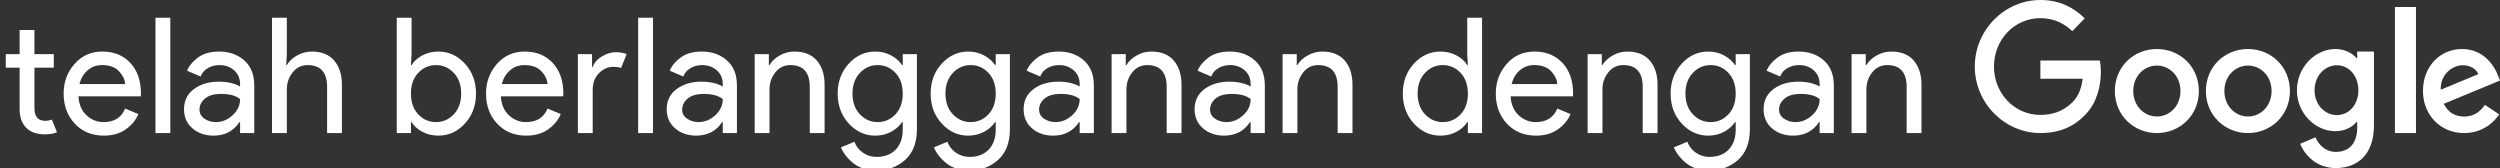 <?xml version="1.0" encoding="UTF-8"?>
<svg width="357px" height="24px" viewBox="0 0 357 24" version="1.1" xmlns="http://www.w3.org/2000/svg" xmlns:xlink="http://www.w3.org/1999/xlink">
    <rect x="0" y="0" width="357" height="24" fill="#333333" stroke="none"/>
    <!-- Generator: Sketch 51.3 (57544) - http://www.bohemiancoding.com/sketch -->
    <title>SwG-ID-WOB</title>
    <desc>Created with Sketch.</desc>
    <defs></defs>
    <g id="SwG-ID-WOB" stroke="none" stroke-width="1" fill="none" fill-rule="evenodd">
        <path d="M6.437,19.184 C5.256,19.184 4.356,18.87 3.735,18.241 C3.114,17.612 2.803,16.723 2.803,15.573 L2.803,9.662 L0.825,9.662 L0.825,7.73 L2.803,7.73 L2.803,4.28 L4.919,4.28 L4.919,7.73 L7.679,7.73 L7.679,9.662 L4.919,9.662 L4.919,15.412 C4.919,16.639 5.425,17.252 6.437,17.252 C6.82,17.252 7.142,17.191 7.403,17.068 L8.139,18.885 C7.679,19.084 7.112,19.184 6.437,19.184 Z M14.838,19.368 C13.136,19.368 11.752,18.801 10.686,17.666 C9.621,16.531 9.088,15.098 9.088,13.365 C9.088,11.724 9.605,10.314 10.64,9.133 C11.675,7.952 12.998,7.362 14.608,7.362 C16.279,7.362 17.617,7.906 18.621,8.995 C19.626,10.084 20.128,11.54 20.128,13.365 L20.105,13.756 L11.204,13.756 C11.265,14.891 11.645,15.788 12.342,16.447 C13.04,17.106 13.857,17.436 14.792,17.436 C16.31,17.436 17.337,16.792 17.874,15.504 L19.76,16.286 C19.392,17.16 18.786,17.892 17.943,18.483 C17.1,19.073 16.065,19.368 14.838,19.368 Z M17.874,12.008 C17.828,11.364 17.533,10.751 16.988,10.168 C16.444,9.585 15.635,9.294 14.562,9.294 C13.78,9.294 13.101,9.539 12.526,10.03 C11.951,10.521 11.557,11.18 11.342,12.008 L17.874,12.008 Z M24.32,19 L22.204,19 L22.204,2.532 L24.32,2.532 L24.32,19 Z M30.489,19.368 C29.293,19.368 28.293,19.023 27.488,18.333 C26.683,17.643 26.28,16.731 26.28,15.596 C26.28,14.369 26.756,13.407 27.706,12.71 C28.657,12.012 29.83,11.663 31.225,11.663 C32.467,11.663 33.487,11.893 34.284,12.353 L34.284,12.031 C34.284,11.203 34.001,10.54 33.433,10.041 C32.866,9.543 32.168,9.294 31.34,9.294 C30.727,9.294 30.171,9.44 29.673,9.731 C29.175,10.022 28.833,10.421 28.649,10.927 L26.717,10.099 C26.978,9.424 27.492,8.8 28.258,8.225 C29.025,7.649 30.037,7.362 31.294,7.362 C32.736,7.362 33.932,7.784 34.882,8.627 C35.833,9.47 36.308,10.659 36.308,12.192 L36.308,19 L34.284,19 L34.284,17.436 L34.192,17.436 C33.349,18.724 32.115,19.368 30.489,19.368 Z M30.834,17.436 C31.708,17.436 32.502,17.11 33.215,16.459 C33.928,15.807 34.284,15.036 34.284,14.147 C33.686,13.656 32.789,13.411 31.593,13.411 C30.566,13.411 29.792,13.633 29.27,14.078 C28.749,14.523 28.488,15.044 28.488,15.642 C28.488,16.194 28.726,16.631 29.201,16.953 C29.677,17.275 30.221,17.436 30.834,17.436 Z M40.96,2.532 L40.96,7.73 L40.868,9.294 L40.96,9.294 C41.267,8.757 41.75,8.301 42.409,7.926 C43.068,7.55 43.774,7.362 44.525,7.362 C45.92,7.362 46.986,7.791 47.722,8.65 C48.458,9.509 48.826,10.659 48.826,12.1 L48.826,19 L46.71,19 L46.71,12.422 C46.71,10.337 45.782,9.294 43.927,9.294 C43.053,9.294 42.34,9.643 41.788,10.341 C41.236,11.038 40.96,11.847 40.96,12.767 L40.96,19 L38.844,19 L38.844,2.532 L40.96,2.532 Z M62.615,19.368 C61.756,19.368 60.985,19.184 60.303,18.816 C59.621,18.448 59.111,17.988 58.774,17.436 L58.682,17.436 L58.682,19 L56.658,19 L56.658,2.532 L58.774,2.532 L58.774,7.73 L58.682,9.294 L58.774,9.294 C59.111,8.742 59.621,8.282 60.303,7.914 C60.985,7.546 61.756,7.362 62.615,7.362 C64.071,7.362 65.329,7.937 66.387,9.087 C67.445,10.237 67.974,11.663 67.974,13.365 C67.974,15.067 67.445,16.493 66.387,17.643 C65.329,18.793 64.071,19.368 62.615,19.368 Z M62.27,17.436 C63.251,17.436 64.094,17.064 64.8,16.32 C65.505,15.577 65.858,14.592 65.858,13.365 C65.858,12.138 65.505,11.153 64.8,10.409 C64.094,9.666 63.251,9.294 62.27,9.294 C61.273,9.294 60.426,9.662 59.728,10.398 C59.03,11.134 58.682,12.123 58.682,13.365 C58.682,14.607 59.03,15.596 59.728,16.332 C60.426,17.068 61.273,17.436 62.27,17.436 Z M75.155,19.368 C73.453,19.368 72.07,18.801 71.004,17.666 C69.938,16.531 69.405,15.098 69.405,13.365 C69.405,11.724 69.923,10.314 70.958,9.133 C71.993,7.952 73.315,7.362 74.925,7.362 C76.597,7.362 77.935,7.906 78.939,8.995 C79.943,10.084 80.445,11.54 80.445,13.365 L80.422,13.756 L71.521,13.756 C71.583,14.891 71.962,15.788 72.66,16.447 C73.358,17.106 74.174,17.436 75.109,17.436 C76.627,17.436 77.655,16.792 78.191,15.504 L80.077,16.286 C79.709,17.16 79.104,17.892 78.26,18.483 C77.417,19.073 76.382,19.368 75.155,19.368 Z M78.191,12.008 C78.145,11.364 77.85,10.751 77.306,10.168 C76.762,9.585 75.953,9.294 74.879,9.294 C74.097,9.294 73.419,9.539 72.844,10.03 C72.269,10.521 71.874,11.18 71.659,12.008 L78.191,12.008 Z M84.637,19 L82.521,19 L82.521,7.73 L84.545,7.73 L84.545,9.57 L84.637,9.57 C84.852,8.957 85.293,8.451 85.96,8.052 C86.627,7.653 87.274,7.454 87.903,7.454 C88.532,7.454 89.061,7.546 89.49,7.73 L88.685,9.708 C88.409,9.601 88.033,9.547 87.558,9.547 C86.791,9.547 86.113,9.85 85.523,10.456 C84.932,11.061 84.637,11.855 84.637,12.836 L84.637,19 Z M93.245,19 L91.129,19 L91.129,2.532 L93.245,2.532 L93.245,19 Z M99.415,19.368 C98.219,19.368 97.218,19.023 96.413,18.333 C95.608,17.643 95.206,16.731 95.206,15.596 C95.206,14.369 95.681,13.407 96.632,12.71 C97.582,12.012 98.755,11.663 100.151,11.663 C101.393,11.663 102.412,11.893 103.21,12.353 L103.21,12.031 C103.21,11.203 102.926,10.54 102.359,10.041 C101.791,9.543 101.094,9.294 100.266,9.294 C99.652,9.294 99.096,9.44 98.598,9.731 C98.1,10.022 97.759,10.421 97.575,10.927 L95.643,10.099 C95.903,9.424 96.417,8.8 97.184,8.225 C97.95,7.649 98.962,7.362 100.22,7.362 C101.661,7.362 102.857,7.784 103.808,8.627 C104.758,9.47 105.234,10.659 105.234,12.192 L105.234,19 L103.21,19 L103.21,17.436 L103.118,17.436 C102.274,18.724 101.04,19.368 99.415,19.368 Z M99.76,17.436 C100.634,17.436 101.427,17.11 102.14,16.459 C102.853,15.807 103.21,15.036 103.21,14.147 C102.612,13.656 101.715,13.411 100.519,13.411 C99.491,13.411 98.717,13.633 98.196,14.078 C97.674,14.523 97.414,15.044 97.414,15.642 C97.414,16.194 97.651,16.631 98.127,16.953 C98.602,17.275 99.146,17.436 99.76,17.436 Z M109.793,7.73 L109.793,9.294 L109.885,9.294 C110.192,8.757 110.675,8.301 111.334,7.926 C111.994,7.55 112.699,7.362 113.45,7.362 C114.846,7.362 115.911,7.791 116.647,8.65 C117.383,9.509 117.751,10.659 117.751,12.1 L117.751,19 L115.635,19 L115.635,12.422 C115.635,10.337 114.708,9.294 112.852,9.294 C111.978,9.294 111.265,9.643 110.713,10.341 C110.161,11.038 109.885,11.847 109.885,12.767 L109.885,19 L107.769,19 L107.769,7.73 L109.793,7.73 Z M125.163,24.336 C123.829,24.336 122.74,24.003 121.897,23.335 C121.054,22.668 120.448,21.906 120.08,21.047 L122.012,20.242 C122.227,20.855 122.622,21.369 123.197,21.783 C123.772,22.197 124.427,22.404 125.163,22.404 C126.328,22.404 127.245,22.055 127.912,21.358 C128.579,20.66 128.912,19.713 128.912,18.517 L128.912,17.436 L128.82,17.436 C128.452,17.988 127.931,18.448 127.256,18.816 C126.581,19.184 125.822,19.368 124.979,19.368 C123.522,19.368 122.265,18.793 121.207,17.643 C120.149,16.493 119.62,15.067 119.62,13.365 C119.62,11.663 120.149,10.237 121.207,9.087 C122.265,7.937 123.522,7.362 124.979,7.362 C125.822,7.362 126.581,7.546 127.256,7.914 C127.931,8.282 128.452,8.742 128.82,9.294 L128.912,9.294 L128.912,7.73 L130.936,7.73 L130.936,18.425 C130.936,20.357 130.376,21.825 129.257,22.829 C128.138,23.834 126.773,24.336 125.163,24.336 Z M125.324,17.436 C126.321,17.436 127.168,17.068 127.866,16.332 C128.563,15.596 128.912,14.607 128.912,13.365 C128.912,12.123 128.563,11.134 127.866,10.398 C127.168,9.662 126.321,9.294 125.324,9.294 C124.343,9.294 123.499,9.666 122.794,10.409 C122.089,11.153 121.736,12.138 121.736,13.365 C121.736,14.592 122.089,15.577 122.794,16.32 C123.499,17.064 124.343,17.436 125.324,17.436 Z M138.44,24.336 C137.106,24.336 136.017,24.003 135.174,23.335 C134.331,22.668 133.725,21.906 133.357,21.047 L135.289,20.242 C135.504,20.855 135.898,21.369 136.473,21.783 C137.048,22.197 137.704,22.404 138.44,22.404 C139.605,22.404 140.521,22.055 141.188,21.358 C141.855,20.66 142.189,19.713 142.189,18.517 L142.189,17.436 L142.097,17.436 C141.729,17.988 141.208,18.448 140.533,18.816 C139.858,19.184 139.099,19.368 138.256,19.368 C136.799,19.368 135.542,18.793 134.484,17.643 C133.426,16.493 132.897,15.067 132.897,13.365 C132.897,11.663 133.426,10.237 134.484,9.087 C135.542,7.937 136.799,7.362 138.256,7.362 C139.099,7.362 139.858,7.546 140.533,7.914 C141.208,8.282 141.729,8.742 142.097,9.294 L142.189,9.294 L142.189,7.73 L144.213,7.73 L144.213,18.425 C144.213,20.357 143.653,21.825 142.534,22.829 C141.415,23.834 140.05,24.336 138.44,24.336 Z M138.601,17.436 C139.598,17.436 140.445,17.068 141.142,16.332 C141.84,15.596 142.189,14.607 142.189,13.365 C142.189,12.123 141.84,11.134 141.142,10.398 C140.445,9.662 139.598,9.294 138.601,9.294 C137.62,9.294 136.776,9.666 136.071,10.409 C135.366,11.153 135.013,12.138 135.013,13.365 C135.013,14.592 135.366,15.577 136.071,16.32 C136.776,17.064 137.62,17.436 138.601,17.436 Z M150.383,19.368 C149.187,19.368 148.186,19.023 147.381,18.333 C146.576,17.643 146.174,16.731 146.174,15.596 C146.174,14.369 146.649,13.407 147.6,12.71 C148.55,12.012 149.723,11.663 151.119,11.663 C152.361,11.663 153.38,11.893 154.178,12.353 L154.178,12.031 C154.178,11.203 153.894,10.54 153.327,10.041 C152.759,9.543 152.062,9.294 151.234,9.294 C150.62,9.294 150.064,9.44 149.566,9.731 C149.068,10.022 148.727,10.421 148.543,10.927 L146.611,10.099 C146.871,9.424 147.385,8.8 148.152,8.225 C148.918,7.649 149.93,7.362 151.188,7.362 C152.629,7.362 153.825,7.784 154.776,8.627 C155.726,9.47 156.202,10.659 156.202,12.192 L156.202,19 L154.178,19 L154.178,17.436 L154.086,17.436 C153.242,18.724 152.008,19.368 150.383,19.368 Z M150.728,17.436 C151.602,17.436 152.395,17.11 153.108,16.459 C153.821,15.807 154.178,15.036 154.178,14.147 C153.58,13.656 152.683,13.411 151.487,13.411 C150.459,13.411 149.685,13.633 149.164,14.078 C148.642,14.523 148.382,15.044 148.382,15.642 C148.382,16.194 148.619,16.631 149.095,16.953 C149.57,17.275 150.114,17.436 150.728,17.436 Z M160.761,7.73 L160.761,9.294 L160.853,9.294 C161.16,8.757 161.643,8.301 162.302,7.926 C162.962,7.55 163.667,7.362 164.418,7.362 C165.814,7.362 166.879,7.791 167.615,8.65 C168.351,9.509 168.719,10.659 168.719,12.1 L168.719,19 L166.603,19 L166.603,12.422 C166.603,10.337 165.676,9.294 163.82,9.294 C162.946,9.294 162.233,9.643 161.681,10.341 C161.129,11.038 160.853,11.847 160.853,12.767 L160.853,19 L158.737,19 L158.737,7.73 L160.761,7.73 Z M174.797,19.368 C173.601,19.368 172.601,19.023 171.796,18.333 C170.991,17.643 170.588,16.731 170.588,15.596 C170.588,14.369 171.063,13.407 172.014,12.71 C172.965,12.012 174.138,11.663 175.533,11.663 C176.775,11.663 177.795,11.893 178.592,12.353 L178.592,12.031 C178.592,11.203 178.308,10.54 177.741,10.041 C177.174,9.543 176.476,9.294 175.648,9.294 C175.035,9.294 174.479,9.44 173.981,9.731 C173.482,10.022 173.141,10.421 172.957,10.927 L171.025,10.099 C171.286,9.424 171.799,8.8 172.566,8.225 C173.333,7.649 174.345,7.362 175.602,7.362 C177.043,7.362 178.239,7.784 179.19,8.627 C180.141,9.47 180.616,10.659 180.616,12.192 L180.616,19 L178.592,19 L178.592,17.436 L178.5,17.436 C177.657,18.724 176.422,19.368 174.797,19.368 Z M175.142,17.436 C176.016,17.436 176.81,17.11 177.523,16.459 C178.236,15.807 178.592,15.036 178.592,14.147 C177.994,13.656 177.097,13.411 175.901,13.411 C174.874,13.411 174.099,13.633 173.578,14.078 C173.057,14.523 172.796,15.044 172.796,15.642 C172.796,16.194 173.034,16.631 173.509,16.953 C173.984,17.275 174.529,17.436 175.142,17.436 Z M185.176,7.73 L185.176,9.294 L185.268,9.294 C185.575,8.757 186.058,8.301 186.717,7.926 C187.376,7.55 188.082,7.362 188.833,7.362 C190.228,7.362 191.294,7.791 192.03,8.65 C192.766,9.509 193.134,10.659 193.134,12.1 L193.134,19 L191.018,19 L191.018,12.422 C191.018,10.337 190.09,9.294 188.235,9.294 C187.361,9.294 186.648,9.643 186.096,10.341 C185.544,11.038 185.268,11.847 185.268,12.767 L185.268,19 L183.152,19 L183.152,7.73 L185.176,7.73 Z M205.68,19.368 C204.224,19.368 202.966,18.793 201.908,17.643 C200.85,16.493 200.321,15.067 200.321,13.365 C200.321,11.663 200.85,10.237 201.908,9.087 C202.966,7.937 204.224,7.362 205.68,7.362 C206.539,7.362 207.31,7.546 207.992,7.914 C208.674,8.282 209.184,8.742 209.521,9.294 L209.613,9.294 L209.521,7.73 L209.521,2.532 L211.637,2.532 L211.637,19 L209.613,19 L209.613,17.436 L209.521,17.436 C209.184,17.988 208.674,18.448 207.992,18.816 C207.31,19.184 206.539,19.368 205.68,19.368 Z M206.025,17.436 C207.022,17.436 207.869,17.068 208.567,16.332 C209.265,15.596 209.613,14.607 209.613,13.365 C209.613,12.123 209.265,11.134 208.567,10.398 C207.869,9.662 207.022,9.294 206.025,9.294 C205.044,9.294 204.201,9.666 203.495,10.409 C202.79,11.153 202.437,12.138 202.437,13.365 C202.437,14.592 202.79,15.577 203.495,16.32 C204.201,17.064 205.044,17.436 206.025,17.436 Z M219.348,19.368 C217.646,19.368 216.262,18.801 215.197,17.666 C214.131,16.531 213.598,15.098 213.598,13.365 C213.598,11.724 214.116,10.314 215.151,9.133 C216.186,7.952 217.508,7.362 219.118,7.362 C220.789,7.362 222.127,7.906 223.132,8.995 C224.136,10.084 224.638,11.54 224.638,13.365 L224.615,13.756 L215.714,13.756 C215.775,14.891 216.155,15.788 216.853,16.447 C217.55,17.106 218.367,17.436 219.302,17.436 C220.82,17.436 221.847,16.792 222.384,15.504 L224.27,16.286 C223.902,17.16 223.296,17.892 222.453,18.483 C221.61,19.073 220.575,19.368 219.348,19.368 Z M222.384,12.008 C222.338,11.364 222.043,10.751 221.499,10.168 C220.954,9.585 220.145,9.294 219.072,9.294 C218.29,9.294 217.612,9.539 217.037,10.03 C216.462,10.521 216.067,11.18 215.852,12.008 L222.384,12.008 Z M228.738,7.73 L228.738,9.294 L228.83,9.294 C229.137,8.757 229.62,8.301 230.279,7.926 C230.938,7.55 231.644,7.362 232.395,7.362 C233.79,7.362 234.856,7.791 235.592,8.65 C236.328,9.509 236.696,10.659 236.696,12.1 L236.696,19 L234.58,19 L234.58,12.422 C234.58,10.337 233.652,9.294 231.797,9.294 C230.923,9.294 230.21,9.643 229.658,10.341 C229.106,11.038 228.83,11.847 228.83,12.767 L228.83,19 L226.714,19 L226.714,7.73 L228.738,7.73 Z M244.108,24.336 C242.774,24.336 241.685,24.003 240.842,23.335 C239.998,22.668 239.393,21.906 239.025,21.047 L240.957,20.242 C241.171,20.855 241.566,21.369 242.141,21.783 C242.716,22.197 243.372,22.404 244.108,22.404 C245.273,22.404 246.189,22.055 246.856,21.358 C247.523,20.66 247.857,19.713 247.857,18.517 L247.857,17.436 L247.765,17.436 C247.397,17.988 246.875,18.448 246.201,18.816 C245.526,19.184 244.767,19.368 243.924,19.368 C242.467,19.368 241.21,18.793 240.152,17.643 C239.094,16.493 238.565,15.067 238.565,13.365 C238.565,11.663 239.094,10.237 240.152,9.087 C241.21,7.937 242.467,7.362 243.924,7.362 C244.767,7.362 245.526,7.546 246.201,7.914 C246.875,8.282 247.397,8.742 247.765,9.294 L247.857,9.294 L247.857,7.73 L249.881,7.73 L249.881,18.425 C249.881,20.357 249.321,21.825 248.202,22.829 C247.082,23.834 245.718,24.336 244.108,24.336 Z M244.269,17.436 C245.265,17.436 246.112,17.068 246.81,16.332 C247.508,15.596 247.857,14.607 247.857,13.365 C247.857,12.123 247.508,11.134 246.81,10.398 C246.112,9.662 245.265,9.294 244.269,9.294 C243.287,9.294 242.444,9.666 241.739,10.409 C241.033,11.153 240.681,12.138 240.681,13.365 C240.681,14.592 241.033,15.577 241.739,16.32 C242.444,17.064 243.287,17.436 244.269,17.436 Z M256.05,19.368 C254.854,19.368 253.854,19.023 253.049,18.333 C252.244,17.643 251.841,16.731 251.841,15.596 C251.841,14.369 252.317,13.407 253.267,12.71 C254.218,12.012 255.391,11.663 256.786,11.663 C258.028,11.663 259.048,11.893 259.845,12.353 L259.845,12.031 C259.845,11.203 259.562,10.54 258.994,10.041 C258.427,9.543 257.729,9.294 256.901,9.294 C256.288,9.294 255.732,9.44 255.234,9.731 C254.736,10.022 254.394,10.421 254.21,10.927 L252.278,10.099 C252.539,9.424 253.053,8.8 253.819,8.225 C254.586,7.649 255.598,7.362 256.855,7.362 C258.297,7.362 259.493,7.784 260.443,8.627 C261.394,9.47 261.869,10.659 261.869,12.192 L261.869,19 L259.845,19 L259.845,17.436 L259.753,17.436 C258.91,18.724 257.676,19.368 256.05,19.368 Z M256.395,17.436 C257.269,17.436 258.063,17.11 258.776,16.459 C259.489,15.807 259.845,15.036 259.845,14.147 C259.247,13.656 258.35,13.411 257.154,13.411 C256.127,13.411 255.353,13.633 254.831,14.078 C254.31,14.523 254.049,15.044 254.049,15.642 C254.049,16.194 254.287,16.631 254.762,16.953 C255.238,17.275 255.782,17.436 256.395,17.436 Z M266.429,7.73 L266.429,9.294 L266.521,9.294 C266.828,8.757 267.311,8.301 267.97,7.926 C268.629,7.55 269.335,7.362 270.086,7.362 C271.481,7.362 272.547,7.791 273.283,8.65 C274.019,9.509 274.387,10.659 274.387,12.1 L274.387,19 L272.271,19 L272.271,12.422 C272.271,10.337 271.343,9.294 269.488,9.294 C268.614,9.294 267.901,9.643 267.349,10.341 C266.797,11.038 266.521,11.847 266.521,12.767 L266.521,19 L264.405,19 L264.405,7.73 L266.429,7.73 Z" id="telah-berlangganan-d" fill="#FFFFFF"></path>
        <g id="Group" transform="translate(282, 0)" fill="#FFFFFF" fill-rule="nonzero">
            <path d="M9.367,19 C4.277,19 0,14.735 0,9.5 C0,4.265 4.277,0 9.367,0 C12.185,0 14.19,1.133 15.698,2.622 L13.922,4.449 C12.84,3.408 11.372,2.592 9.367,2.592 C5.646,2.592 2.739,5.673 2.739,9.5 C2.739,13.327 5.646,16.408 9.367,16.408 C11.778,16.408 13.148,15.408 14.031,14.51 C14.755,13.765 15.222,12.704 15.4,11.245 L9.367,11.245 L9.367,8.643 L17.861,8.643 C17.95,9.102 18,9.663 18,10.265 C18,12.214 17.484,14.622 15.817,16.337 C14.19,18.071 12.126,19 9.367,19 Z" id="Shape"></path>
            <path d="M32,13 C32,16.456 29.31,19 26,19 C22.69,19 20,16.456 20,13 C20,9.524 22.69,7 26,7 C29.31,7 32,9.524 32,13 Z M29.371,13 C29.371,10.836 27.807,9.364 26,9.364 C24.193,9.364 22.629,10.846 22.629,13 C22.629,15.134 24.193,16.636 26,16.636 C27.807,16.636 29.371,15.144 29.371,13 Z" id="Shape"></path>
            <path d="M45,13 C45,16.456 42.31,19 39,19 C35.701,19 33,16.456 33,13 C33,9.524 35.69,7 39,7 C42.31,7 45,9.524 45,13 Z M42.381,13 C42.381,10.836 40.817,9.364 39.01,9.364 C37.203,9.364 35.64,10.846 35.64,13 C35.64,15.134 37.203,16.636 39.01,16.636 C40.817,16.646 42.381,15.144 42.381,13 Z" id="Shape"></path>
            <path d="M57,7.362 L57,17.893 C57,22.229 54.501,24 51.543,24 C48.757,24 47.091,22.092 46.46,20.535 L48.652,19.606 C49.044,20.565 50.002,21.69 51.543,21.69 C53.439,21.69 54.607,20.486 54.607,18.245 L54.607,17.404 L54.52,17.404 C53.956,18.118 52.864,18.735 51.495,18.735 C48.623,18.735 46,16.18 46,12.892 C46,9.584 48.633,7 51.495,7 C52.864,7 53.956,7.626 54.52,8.311 L54.607,8.311 L54.607,7.362 L57,7.362 Z M54.779,12.902 C54.779,10.836 53.429,9.32 51.715,9.32 C49.973,9.32 48.518,10.827 48.518,12.902 C48.518,14.947 49.973,16.435 51.715,16.435 C53.429,16.435 54.779,14.947 54.779,12.902 Z" id="Shape"></path>
            <polygon id="Shape" points="63 1 63 19 60 19 60 1"></polygon>
            <path d="M72.844,14.973 L74.89,16.336 C74.228,17.317 72.634,19 69.876,19 C66.457,19 64,16.366 64,13 C64,9.434 66.487,7 69.585,7 C72.704,7 74.228,9.474 74.729,10.816 L75,11.497 L66.968,14.823 C67.58,16.025 68.542,16.646 69.886,16.646 C71.23,16.646 72.162,15.975 72.844,14.973 Z M66.537,12.81 L71.912,10.586 C71.611,9.835 70.728,9.314 69.675,9.314 C68.332,9.314 66.467,10.496 66.537,12.81 Z" id="Shape"></path>
        </g>
    </g>
</svg>